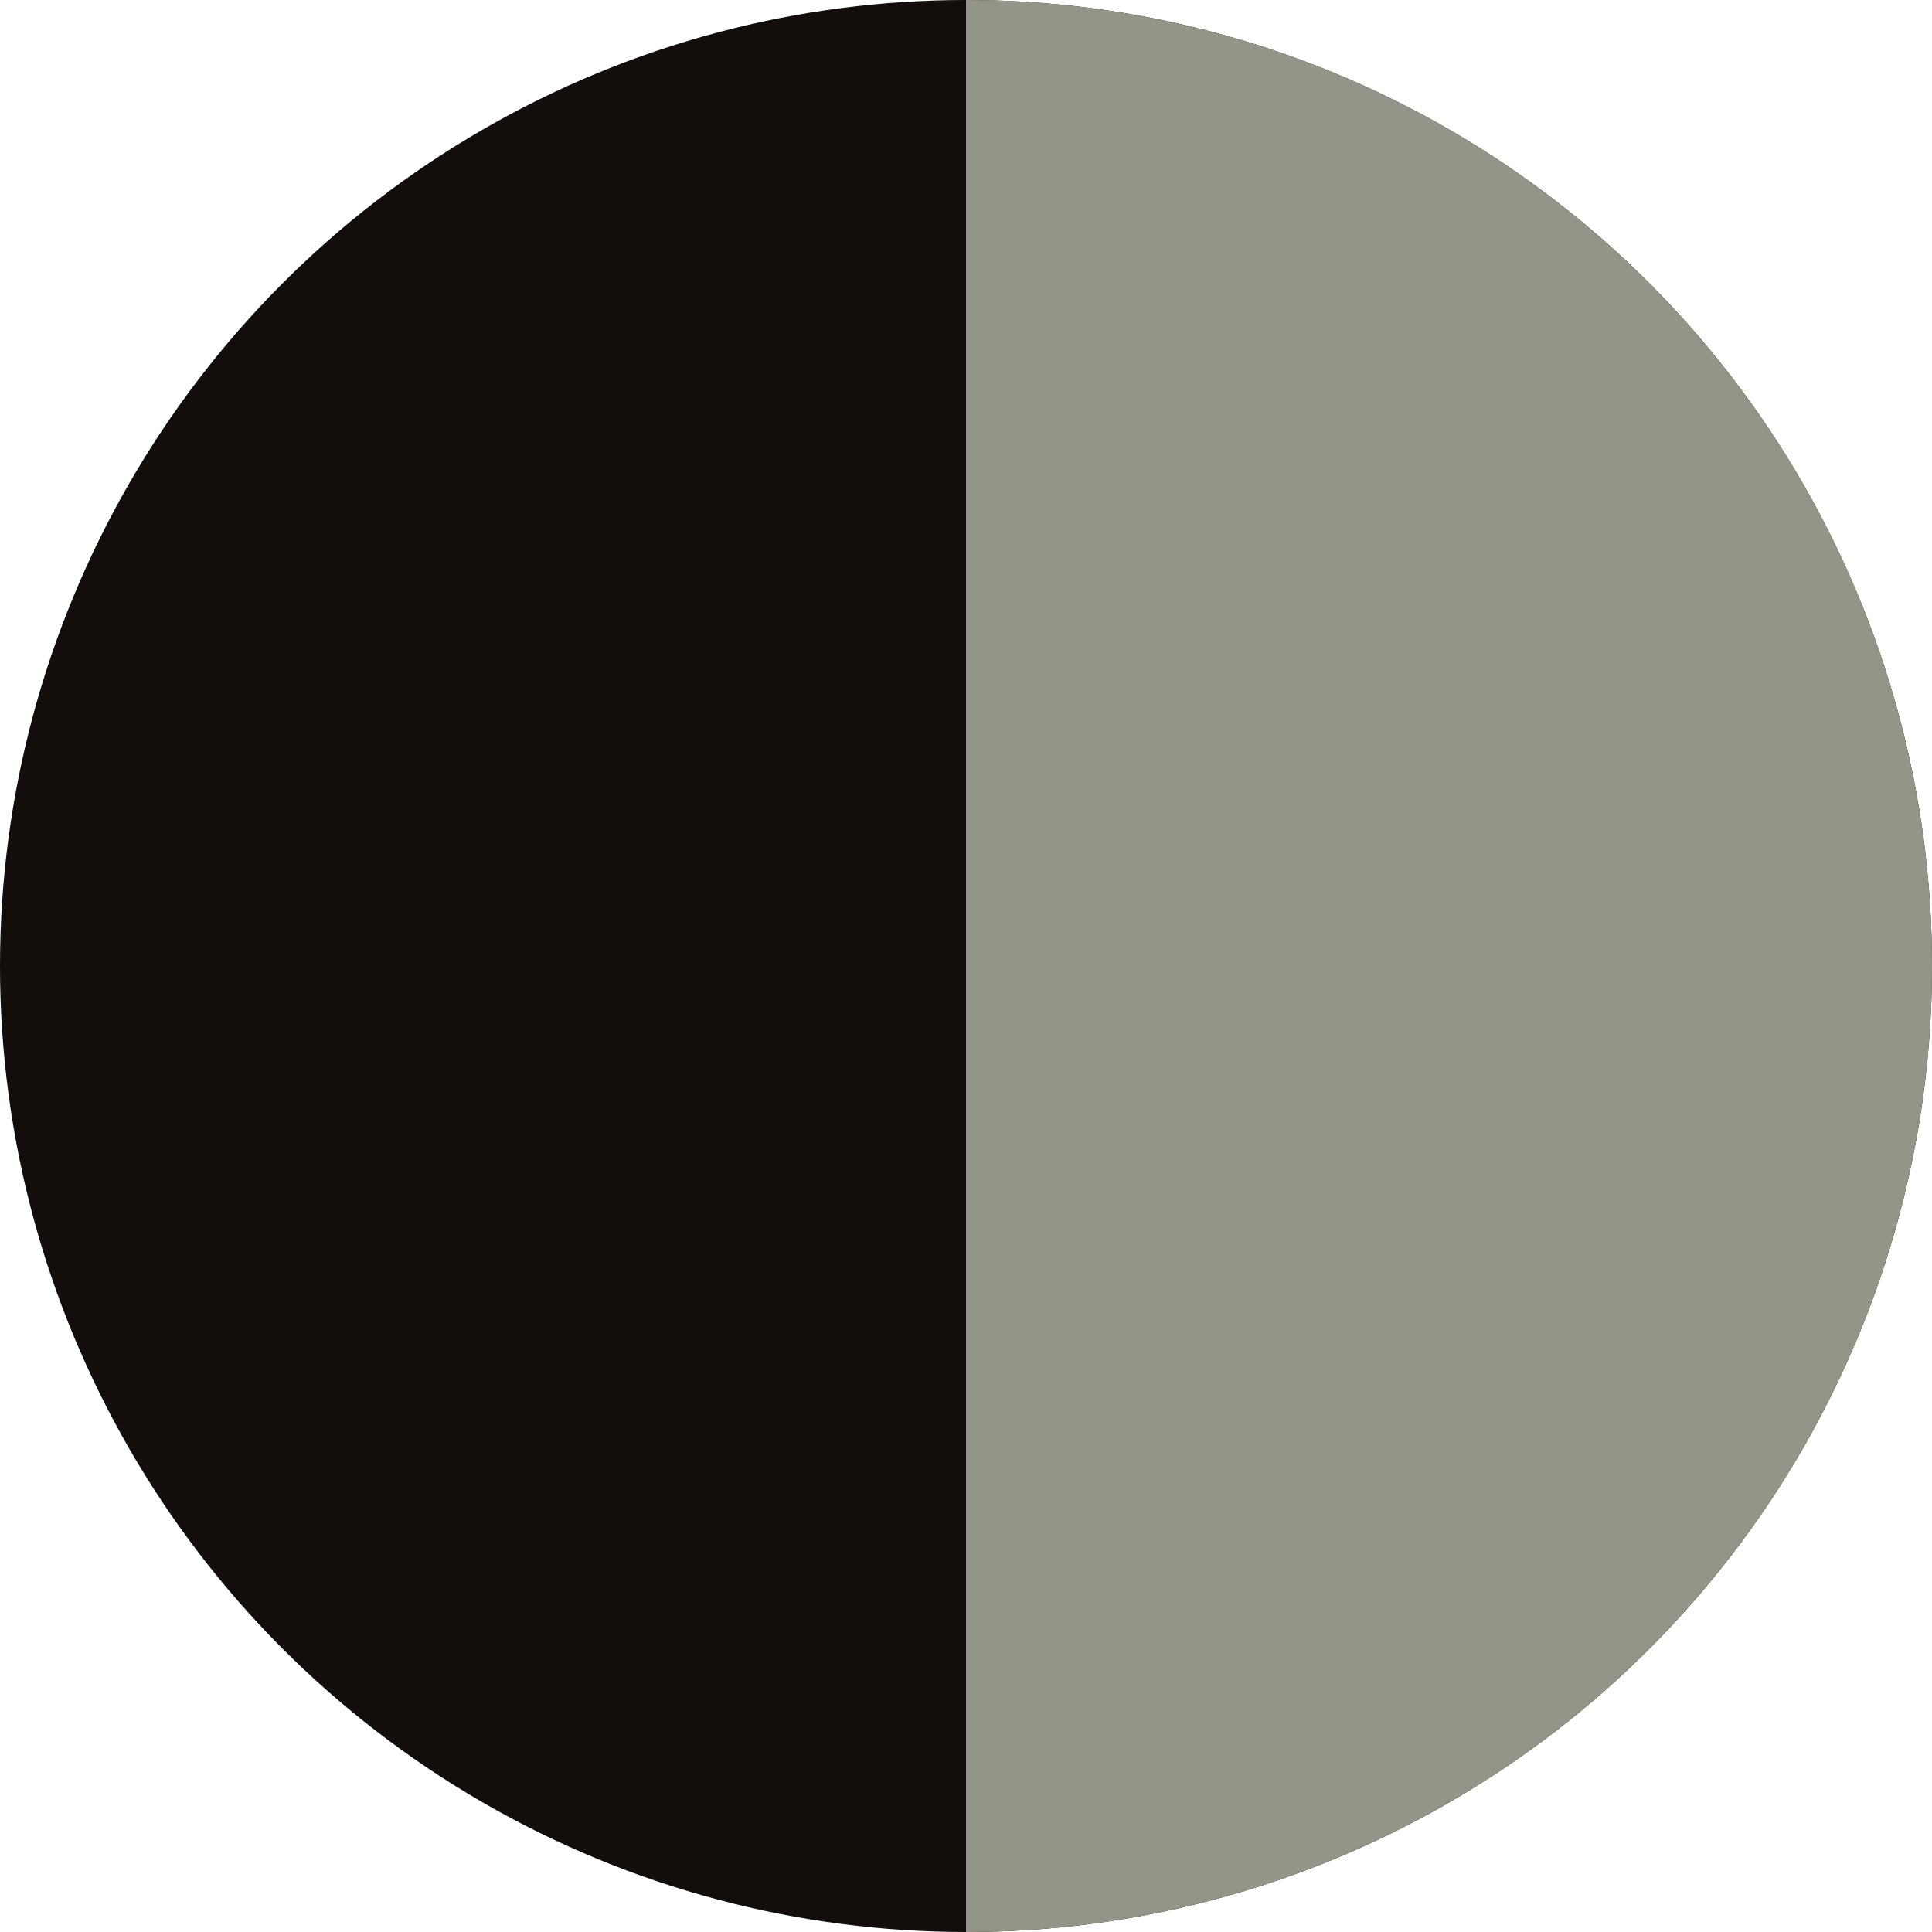 <svg width="36" height="36" viewBox="0 0 36 36" fill="none" xmlns="http://www.w3.org/2000/svg">
<g id="Group 27">
<ellipse id="Ellipse 23" cx="18" cy="18" rx="18" ry="18" fill="#130D0C"/>
<path id="Ellipse 28" d="M18 0C20.364 0 22.704 0.466 24.888 1.37C27.072 2.275 29.056 3.601 30.728 5.272C32.399 6.944 33.725 8.928 34.63 11.112C35.534 13.296 36 15.636 36 18C36 20.364 35.534 22.704 34.63 24.888C33.725 27.072 32.399 29.056 30.728 30.728C29.056 32.399 27.072 33.725 24.888 34.63C22.704 35.534 20.364 36 18 36L18 18L18 0Z" fill="#949588"/>
</g>
</svg>
